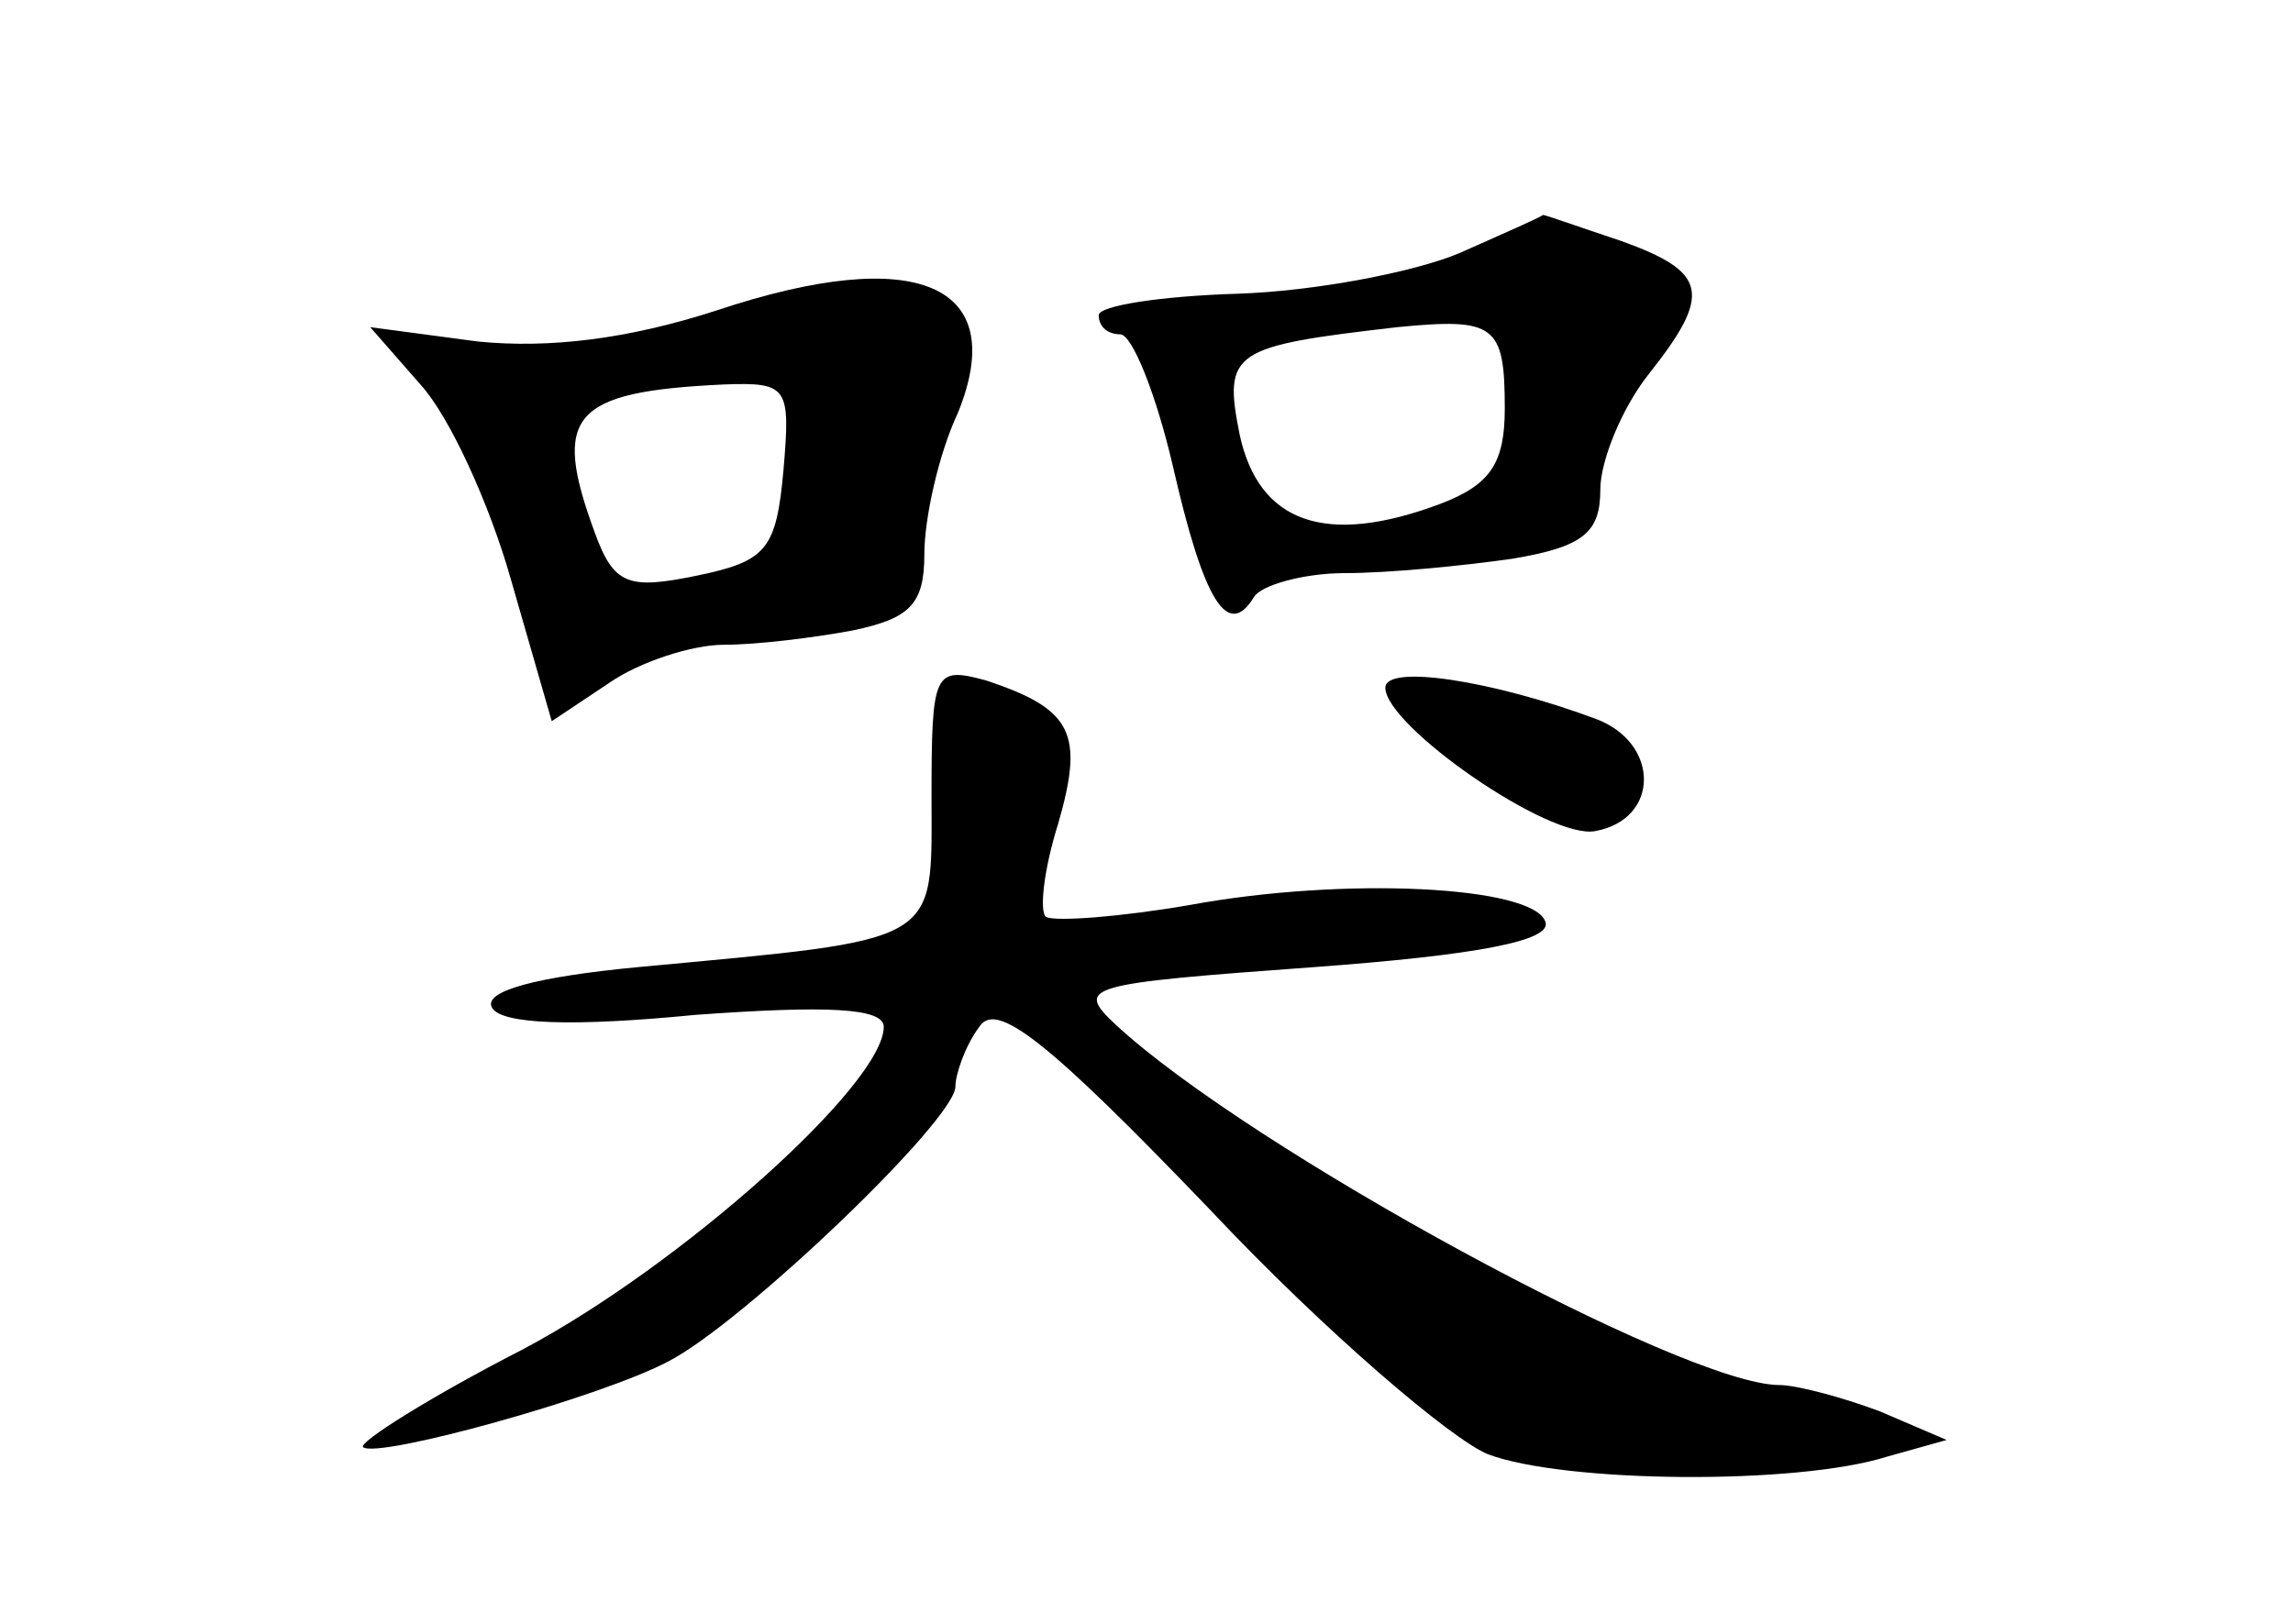 <?xml version="1.0" standalone="no"?>
<!DOCTYPE svg PUBLIC "-//W3C//DTD SVG 20010904//EN"
 "http://www.w3.org/TR/2001/REC-SVG-20010904/DTD/svg10.dtd">
<svg version="1.0" xmlns="http://www.w3.org/2000/svg"
 width="96pt" height="68pt" viewBox="0 0 96 68"
 preserveAspectRatio="xMidYMid meet">
<g transform="translate(0,68) scale(0.1,-0.1)"
fill="#000000" stroke="none">
<path d="M611 574 c-19 -8 -61 -16 -93 -17 -32 -1 -58 -5 -58 -9 0 -5 4 -8 9
-8 5 0 15 -25 22 -55 13 -57 23 -73 34 -55 3 5 21 10 38 10 18 0 49 3 70 6 30
5 37 11 37 29 0 12 9 34 20 48 27 34 25 43 -11 56 -18 6 -32 11 -33 11 -1 -1
-17 -8 -35 -16z m19 -65 c0 -23 -6 -32 -27 -40 -48 -18 -76 -8 -84 29 -7 35
-3 37 66 45 41 4 45 1 45 -34z"/>
<path d="M300 550 c-37 -12 -70 -16 -100 -13 l-45 6 21 -24 c12 -13 29 -50 38
-82 l17 -59 24 16 c13 9 35 16 48 16 14 0 38 3 54 6 24 5 30 11 30 32 0 15 6
42 14 59 22 54 -17 71 -101 43z m28 -67 c-3 -33 -7 -38 -36 -44 -29 -6 -35 -4
-43 18 -18 49 -10 59 54 62 27 1 28 -1 25 -36z"/>
<path d="M390 346 c0 -62 5 -59 -123 -71 -42 -4 -65 -10 -61 -17 4 -7 34 -8
85 -3 55 4 79 3 79 -5 0 -24 -85 -100 -151 -135 -39 -20 -69 -39 -67 -41 6 -5
100 21 128 36 31 16 120 101 120 115 0 5 4 17 10 25 7 11 28 -5 97 -77 48 -51
101 -96 116 -102 32 -12 129 -13 167 -1 l25 7 -28 12 c-16 6 -35 11 -42 11
-40 0 -222 99 -278 151 -17 16 -13 17 83 24 68 5 100 11 97 19 -5 15 -84 19
-149 7 -29 -5 -56 -7 -60 -5 -3 2 -1 20 5 39 11 38 6 48 -30 60 -22 6 -23 4
-23 -49z"/>
<path d="M580 392 c0 -16 69 -64 88 -60 27 5 27 37 0 47 -43 16 -88 23 -88 13z"/>
</g>
</svg>
